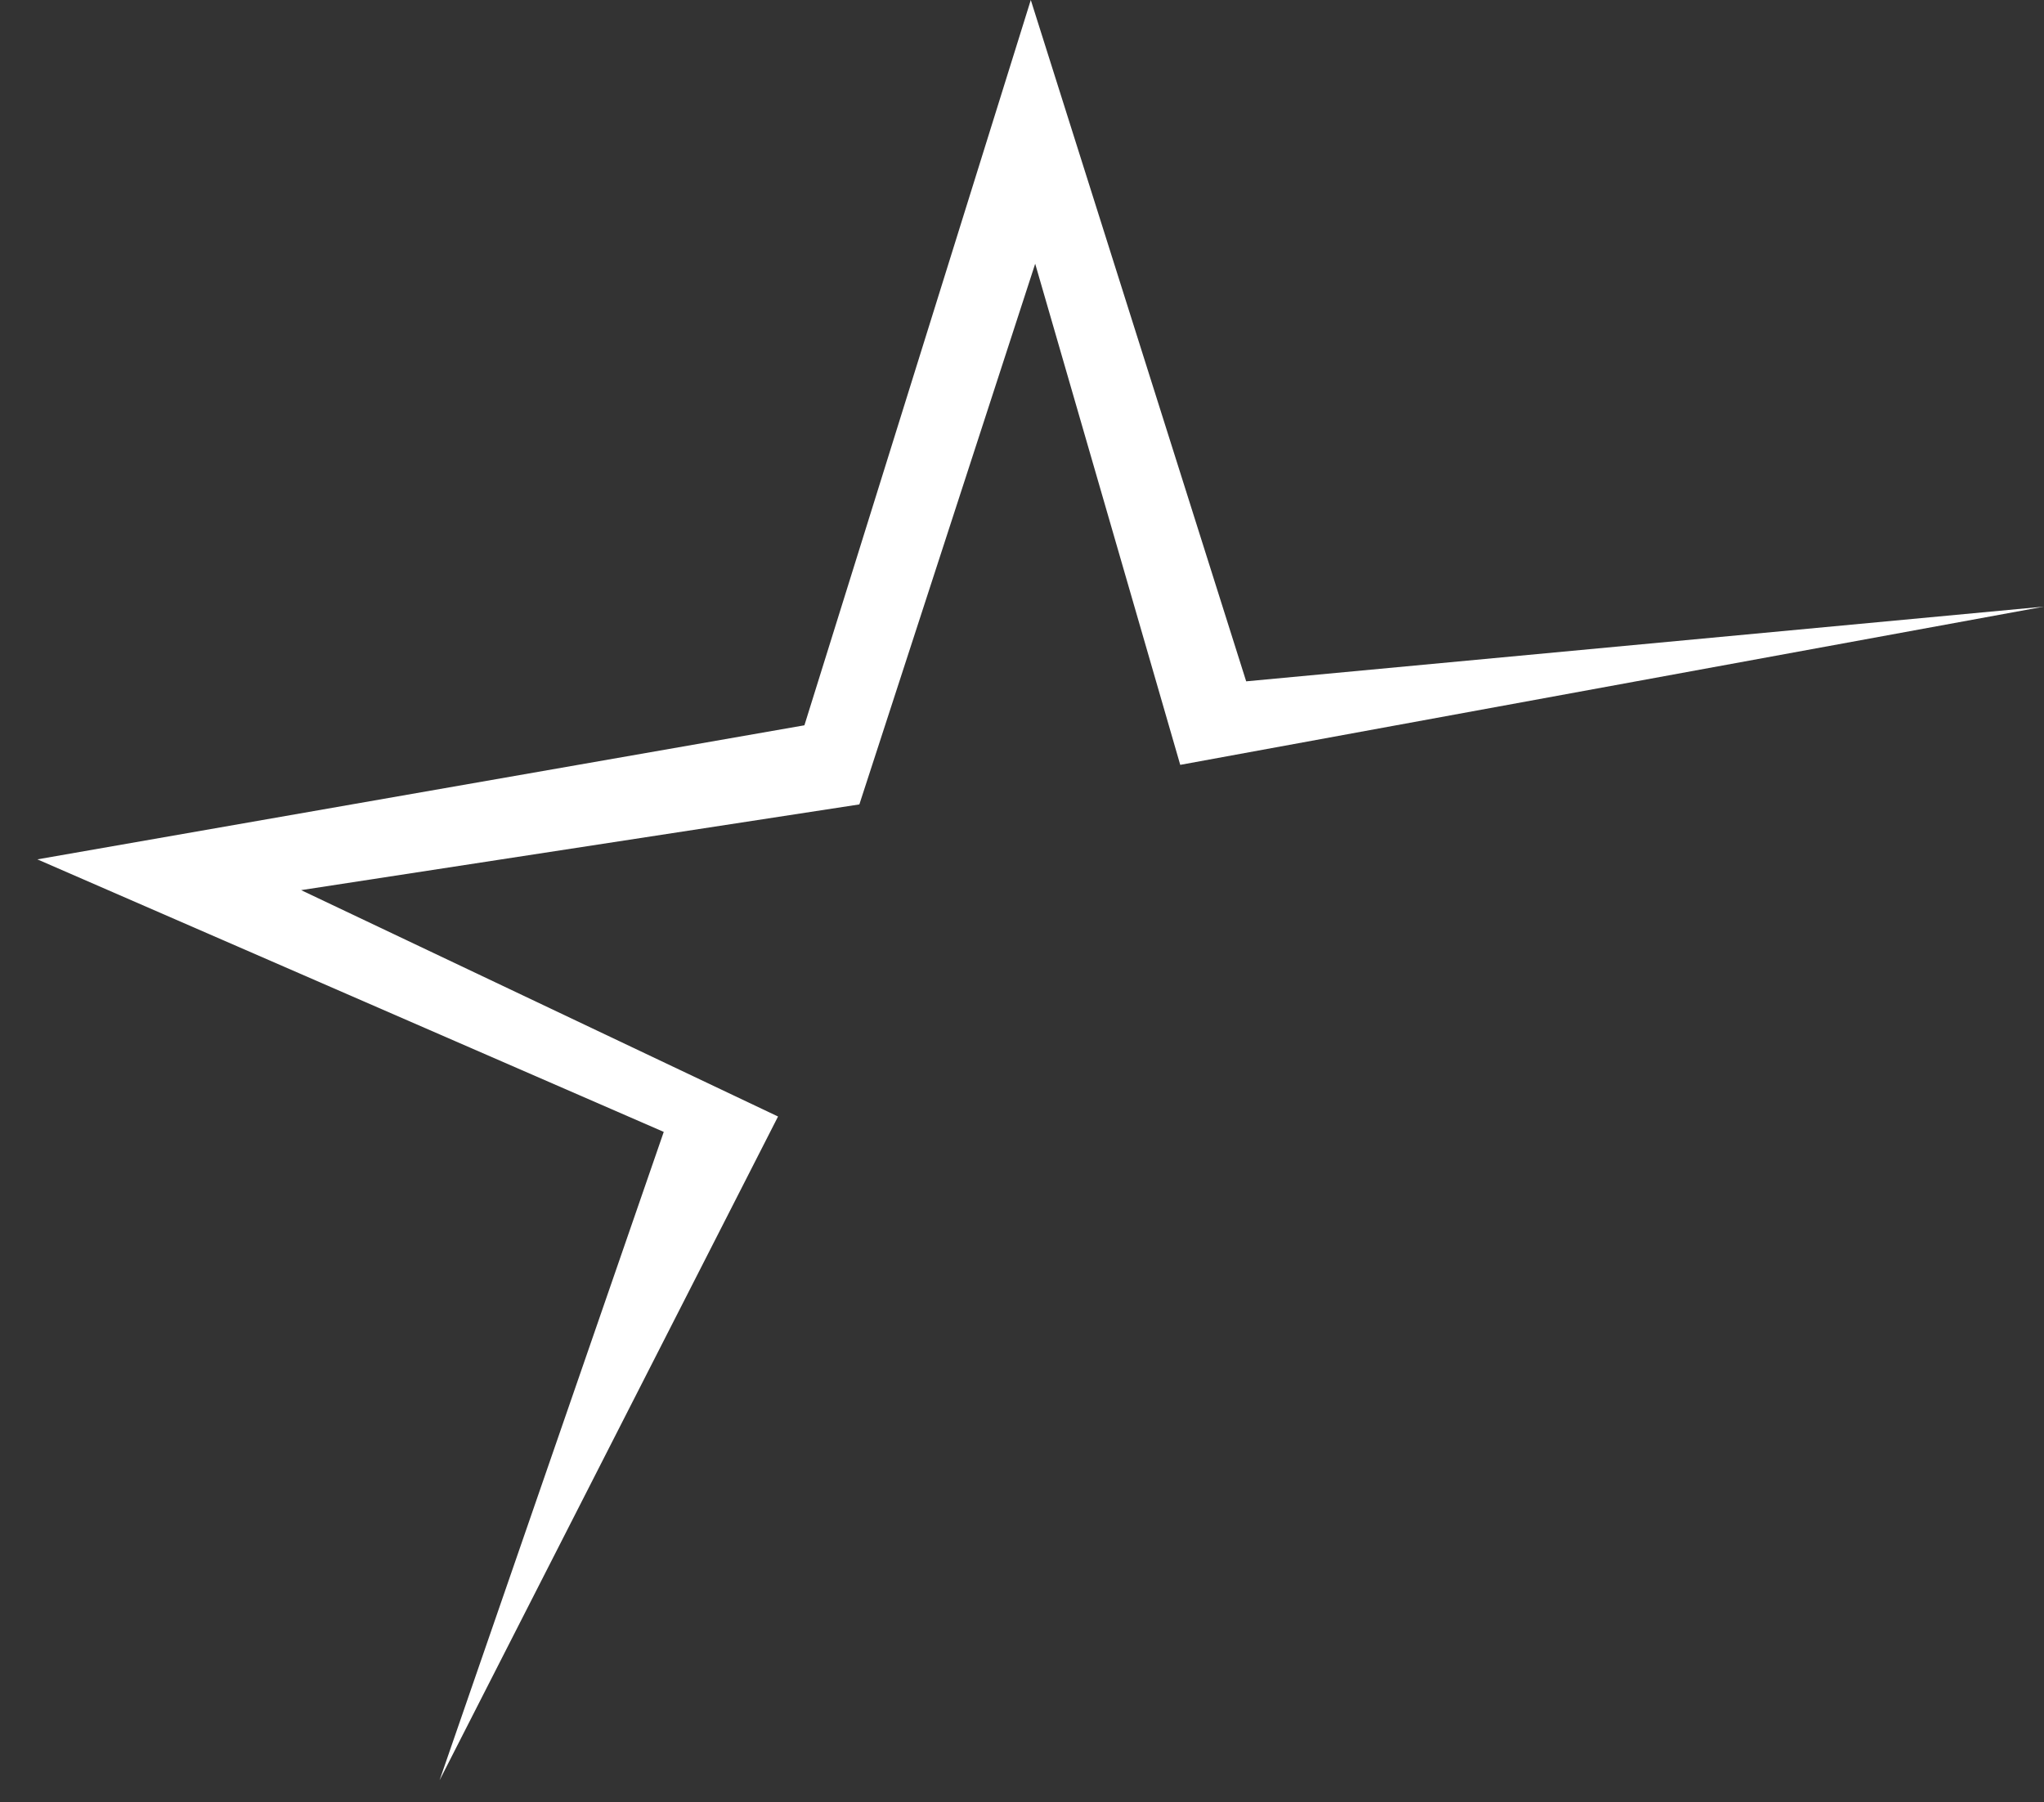 <?xml version="1.0" encoding="utf-8"?>
<!-- Generator: Adobe Illustrator 19.2.1, SVG Export Plug-In . SVG Version: 6.00 Build 0)  -->
<svg version="1.1" id="Layer_1" xmlns="http://www.w3.org/2000/svg" xmlns:xlink="http://www.w3.org/1999/xlink" x="0px" y="0px"
	 viewBox="0 0 93 82" style="enable-background:new 0 0 93 82;" xml:space="preserve">
<rect x="0" y="0" width="93" height="82" fill="#333333" stroke="none"/>
<style type="text/css">
	.st0{fill-rule:evenodd;clip-rule:evenodd;fill:#FFFFFF;}
</style>
<polygon class="st0" points="46.9,0 56.7,31 93,27.6 53.7,34.8 47.1,12 39.1,36.6 13.7,40.5 35.4,50.8 20,81 30.2,51.5 1.7,39.1 
	36.6,33 46.9,0 "/>
</svg>
